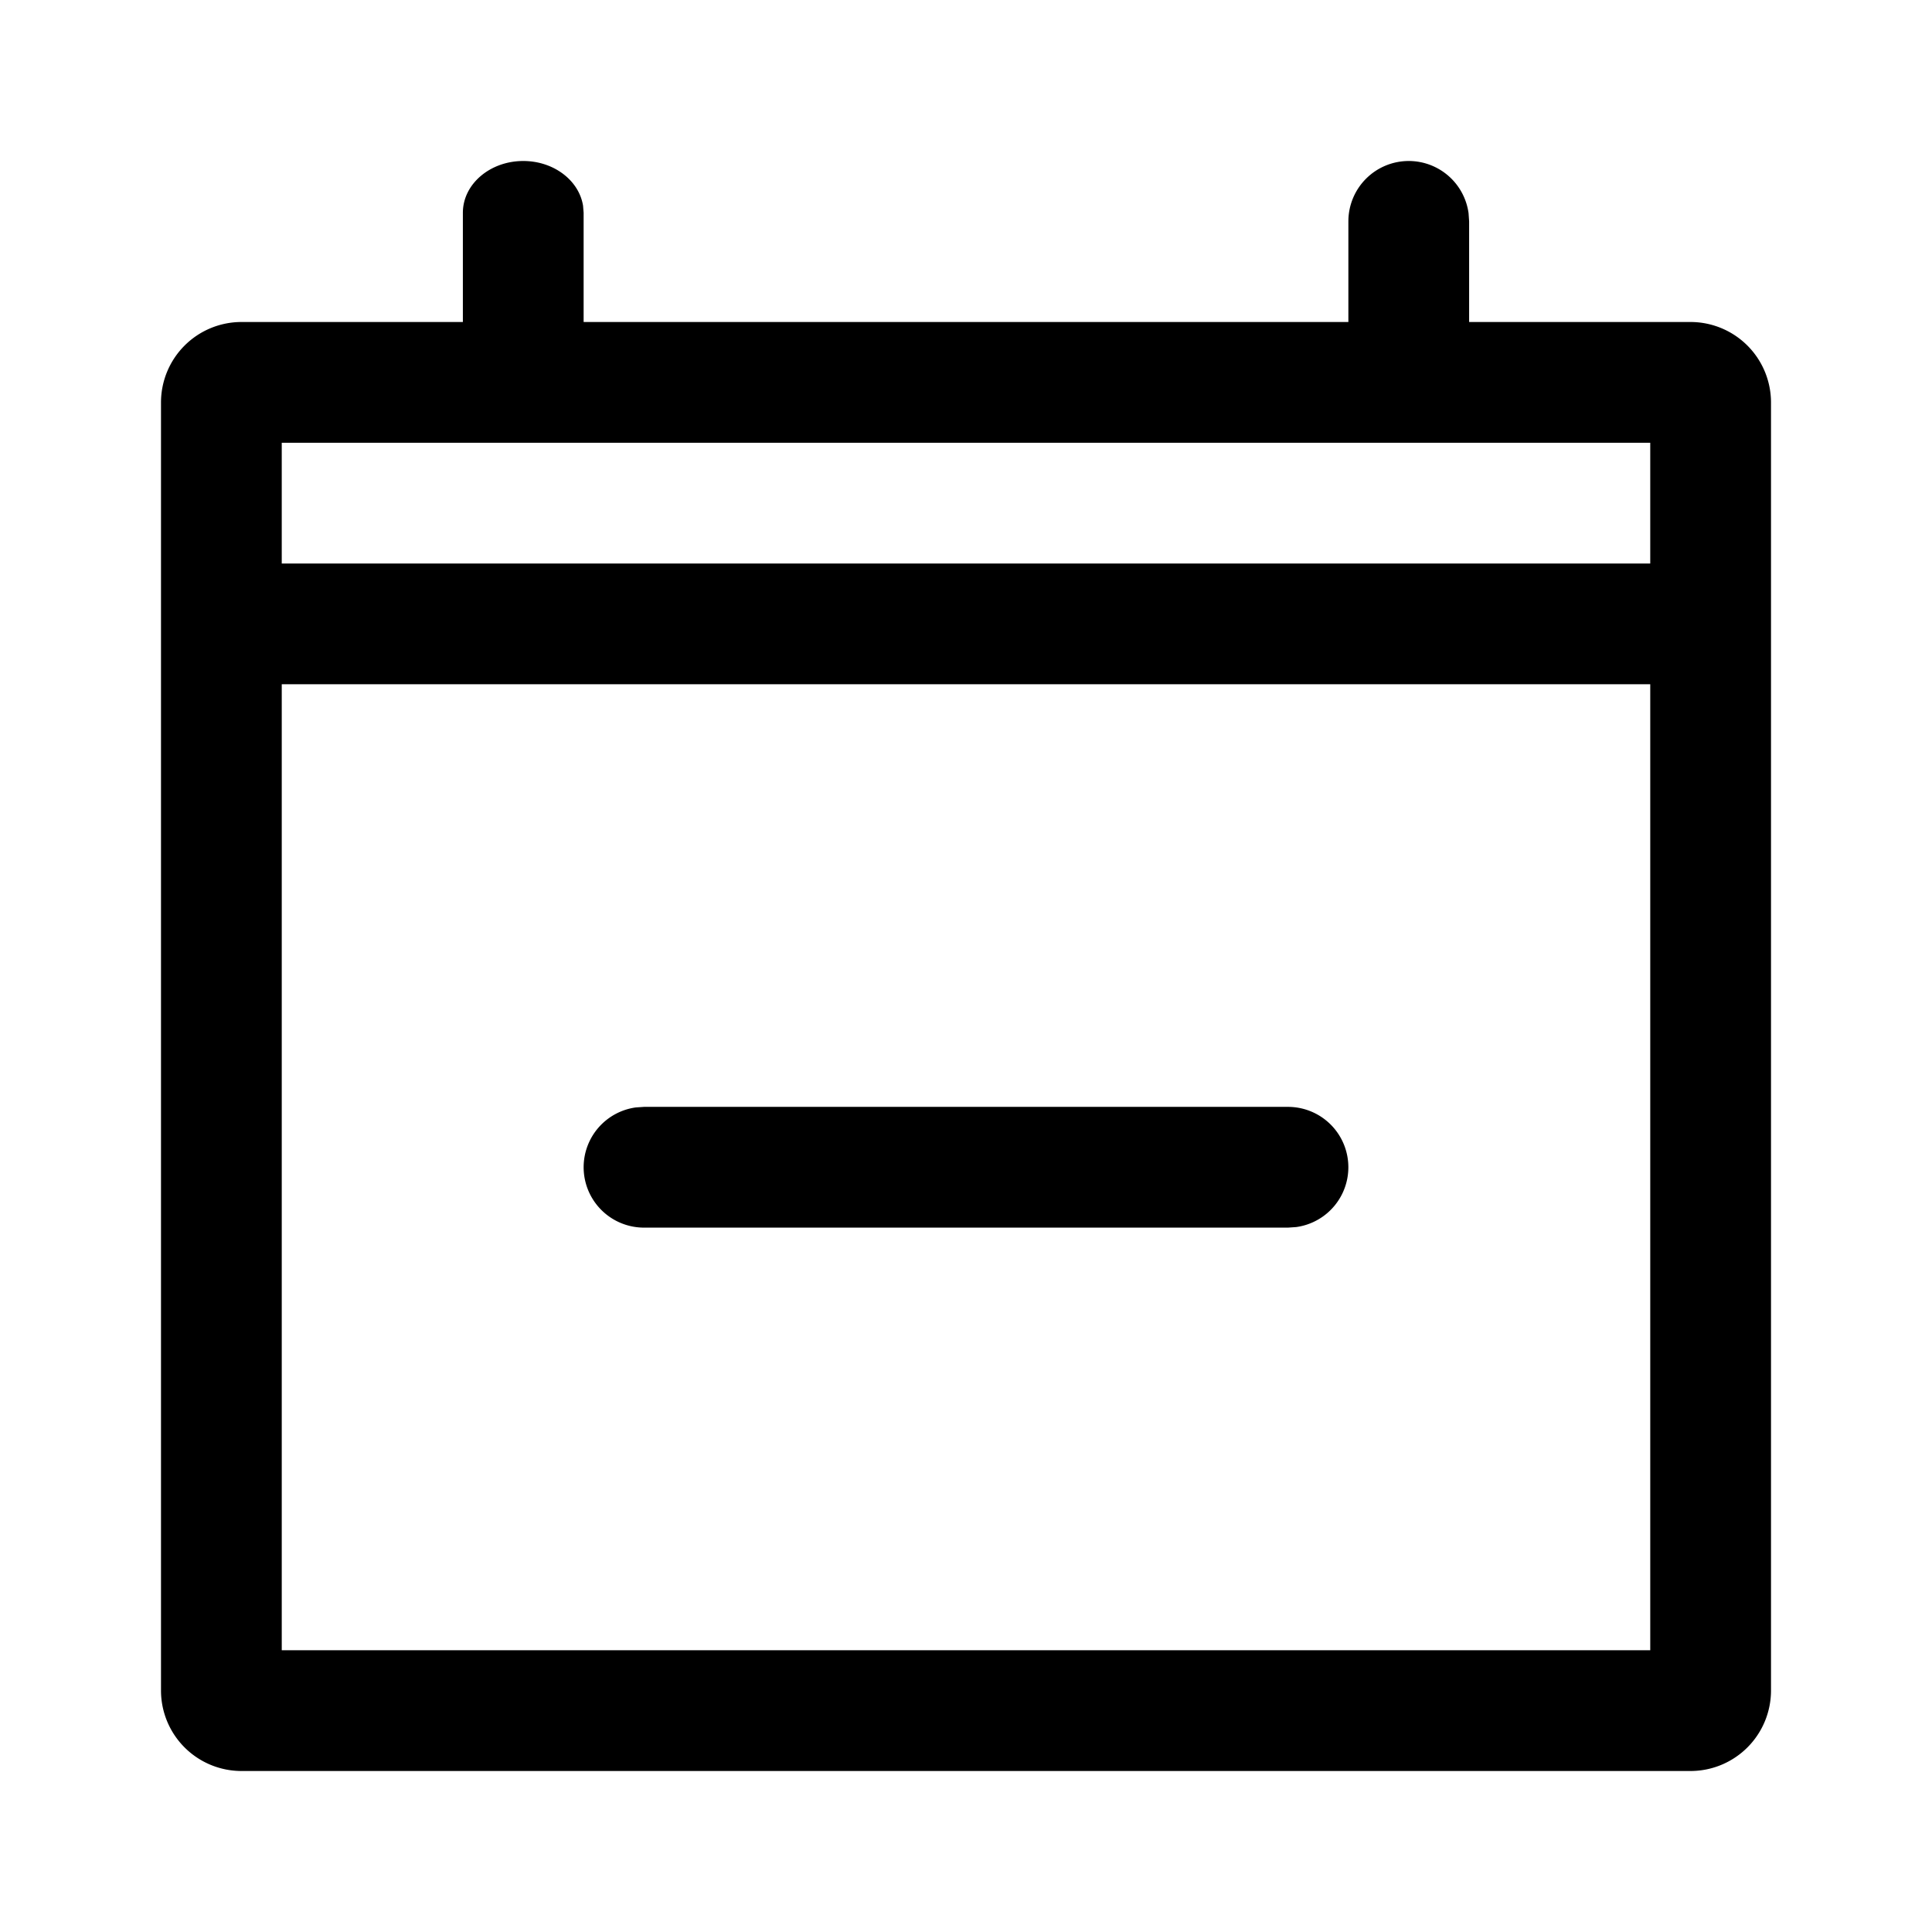 <svg viewBox="0 0 24 24" fill="currentColor" xmlns="http://www.w3.org/2000/svg"><path fill-rule="evenodd" clip-rule="evenodd" d="M17.5 2a.75.75 0 0 1 .743.648l.007.102V4H21a1 1 0 0 1 1 1v16a1 1 0 0 1-1 1H3a1 1 0 0 1-1-1V5a1 1 0 0 1 1-1h2.75V2.643c0-.355.336-.643.75-.643.38 0 .693.242.743.556l.007.087V4h9.5V2.75A.75.75 0 0 1 17.5 2Zm3 6.5h-17v12h17v-12ZM16 13.75a.75.75 0 0 1 .102 1.493L16 15.25H8a.75.75 0 0 1-.102-1.493L8 13.75h8Zm4.5-8.25h-17V7h17V5.5Z"/></svg>